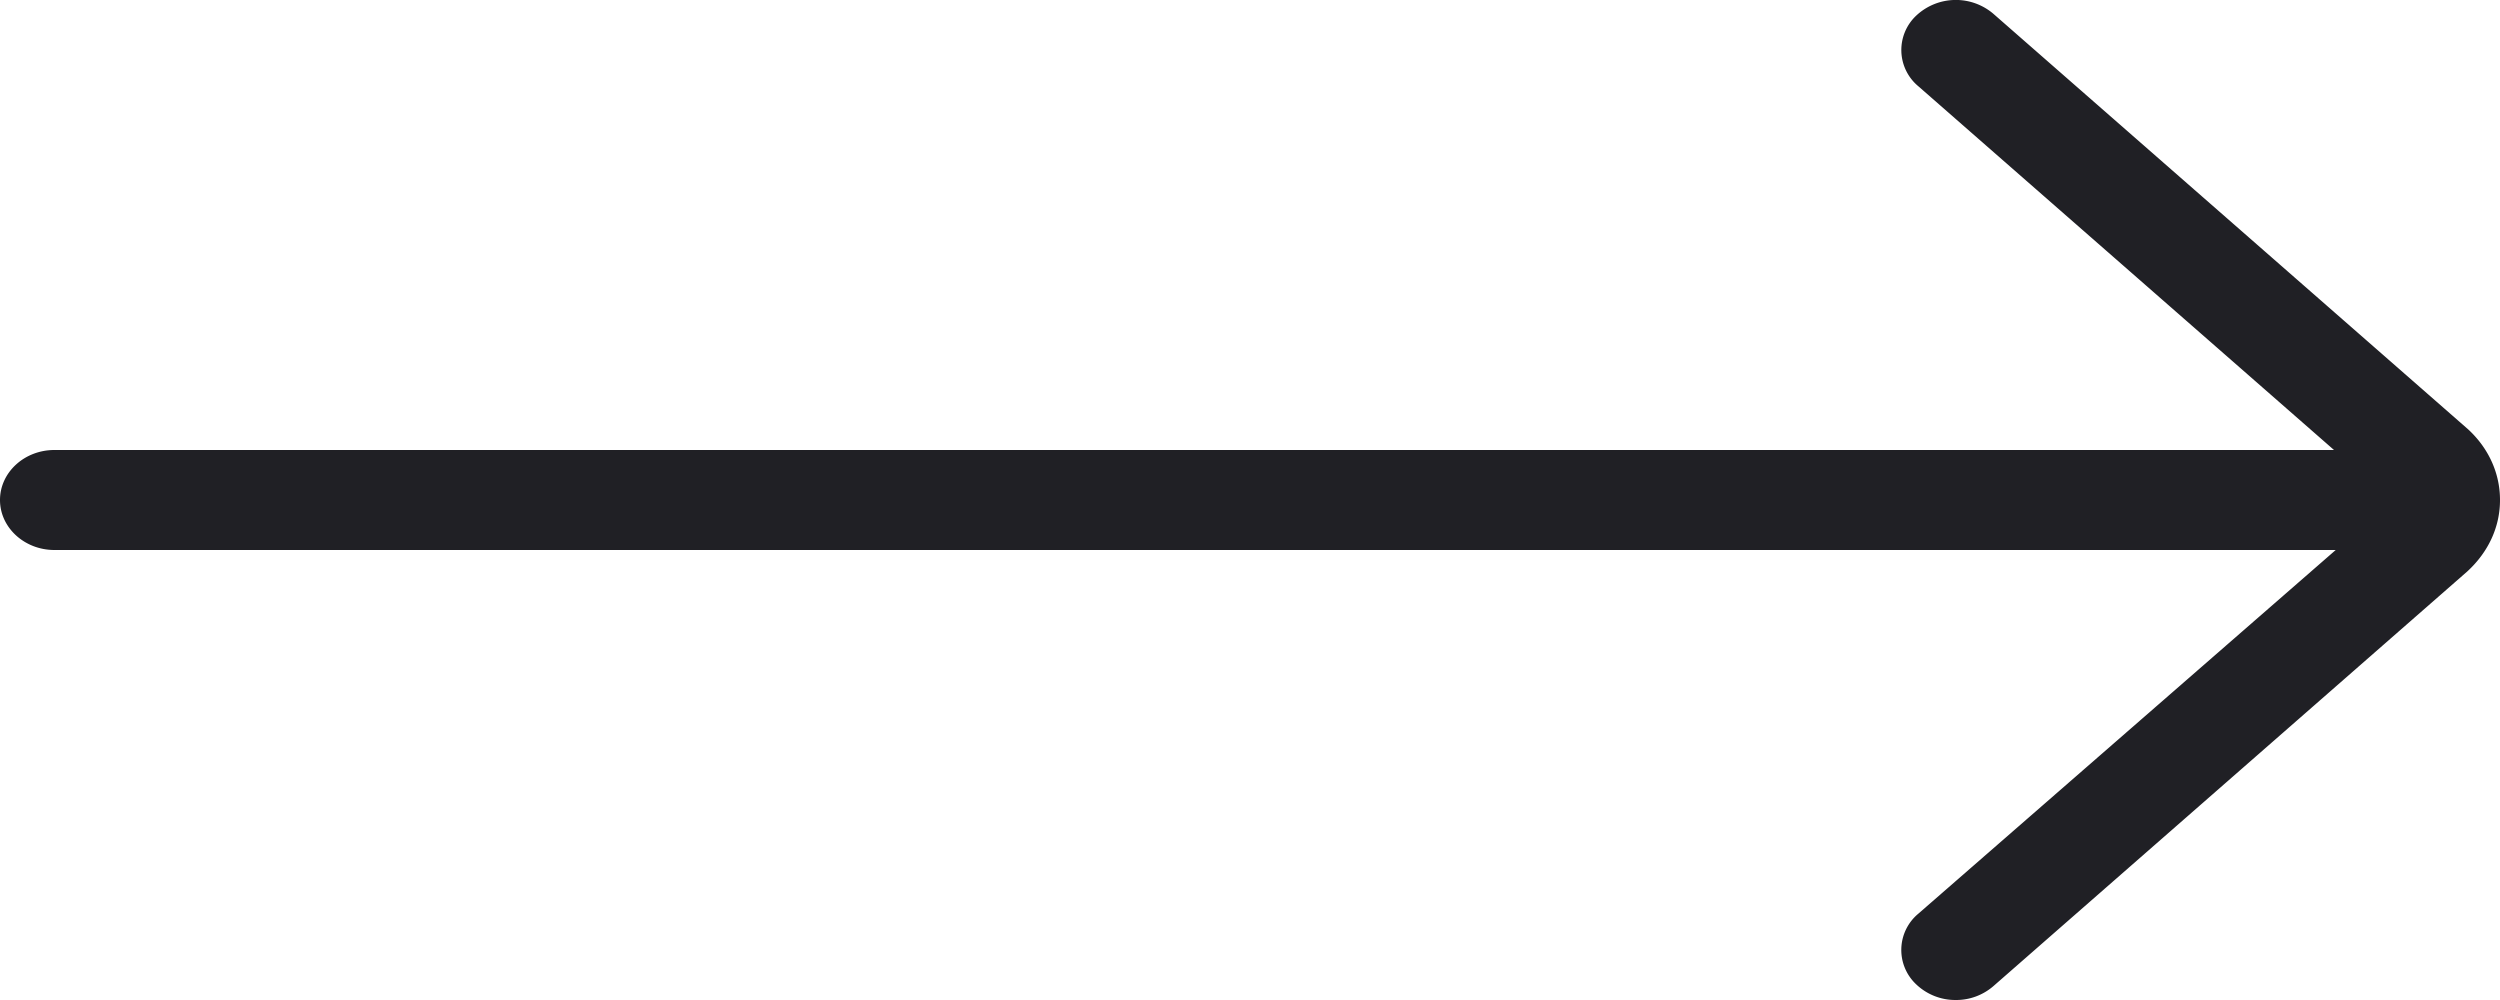 <svg width="35" height="14" fill="none" xmlns="http://www.w3.org/2000/svg"><path d="M.762 6.3h31.914l-5.82-5.093a.66.66 0 01-.027-.99.81.81 0 011.078-.024l6.646 5.817c.288.265.447.616.447.99s-.159.726-.46 1.002l-6.634 5.805a.796.796 0 01-.525.193.794.794 0 01-.552-.217.66.66 0 01.026-.99L32.7 7.7H.762C.342 7.7 0 7.386 0 7c0-.386.341-.7.762-.7z" fill="#202025"/></svg>